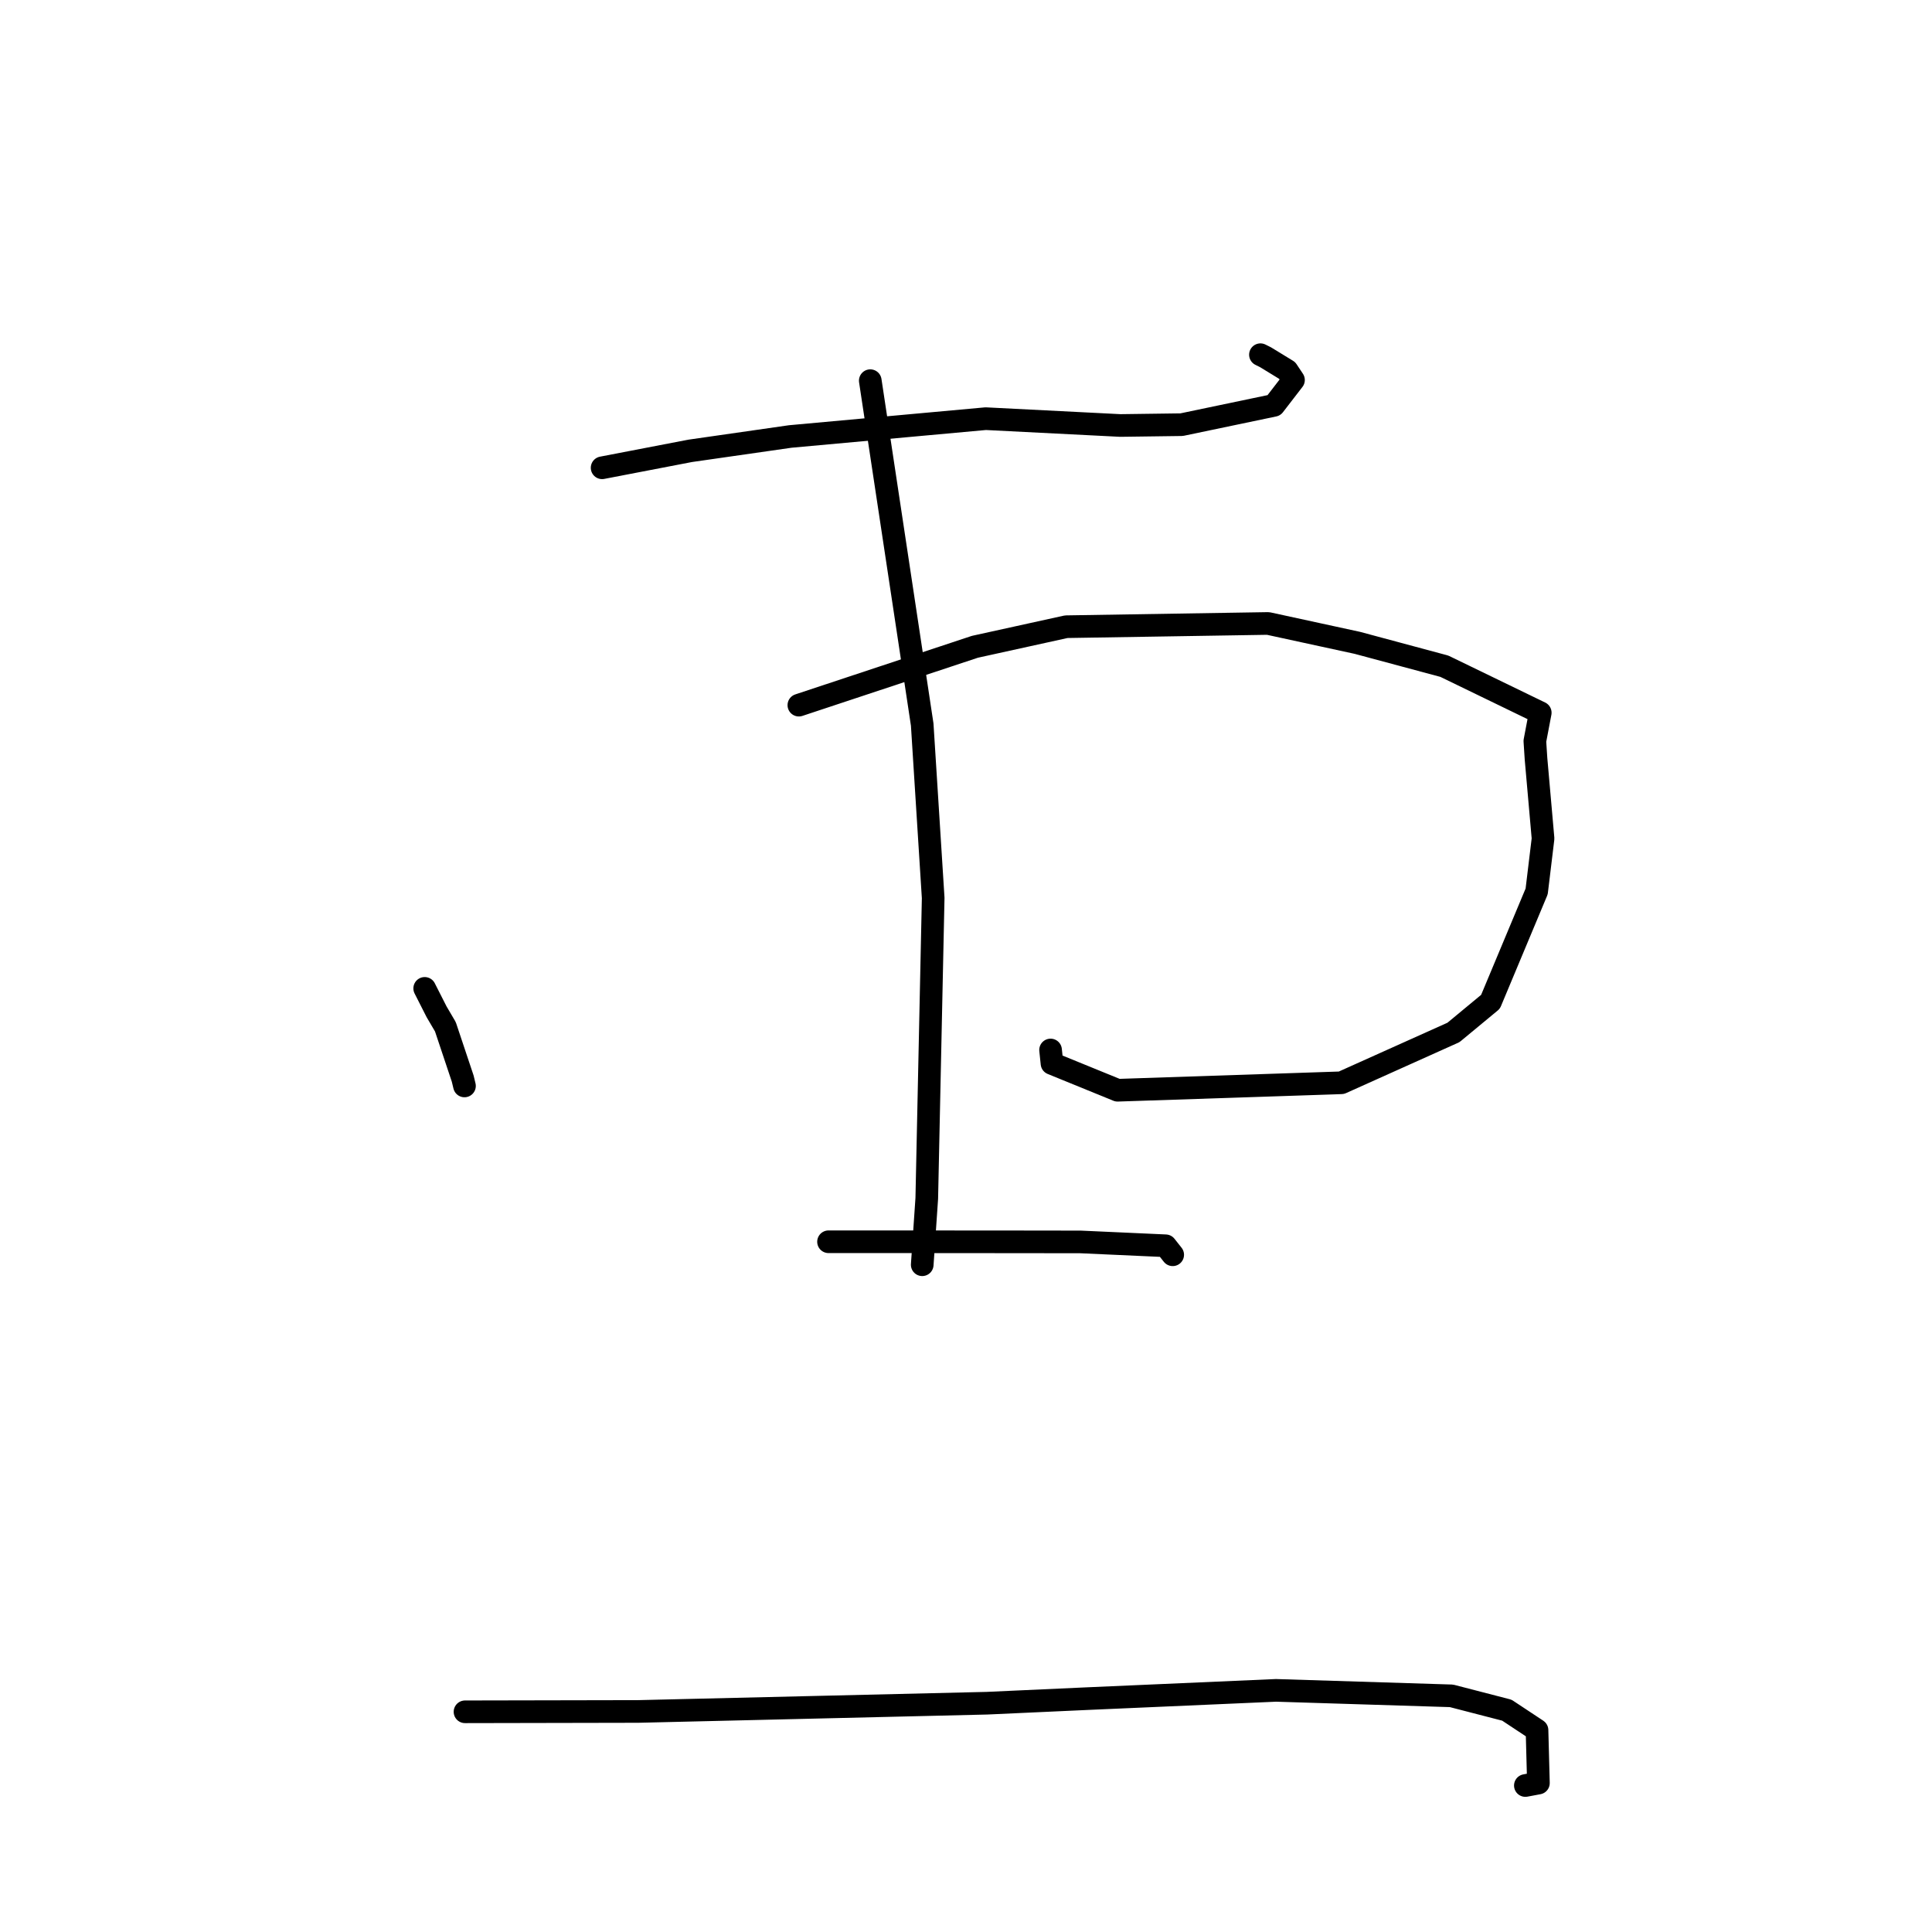 <?xml version="1.0" standalone="no"?>
    <svg width="256" height="256" xmlns="http://www.w3.org/2000/svg" version="1.1">
    <polyline stroke="black" stroke-width="3" stroke-linecap="round" fill="transparent" stroke-linejoin="round" points="79.783 61.985 91.446 59.741 104.711 57.837 130.615 55.475 148.444 56.38 156.571 56.271 168.805 53.713 171.394 50.354 170.551 49.086 167.687 47.335 167.014 47 " />
        <polyline stroke="black" stroke-width="3" stroke-linecap="round" fill="transparent" stroke-linejoin="round" points="56.274 130.965 57.851 134.07 59.014 136.048 61.312 142.922 61.546 143.893 " />
        <polyline stroke="black" stroke-width="3" stroke-linecap="round" fill="transparent" stroke-linejoin="round" points="105.853 93.436 129.179 85.704 141.284 83.042 168.029 82.612 179.853 85.18 191.383 88.278 204.091 94.439 203.377 98.197 203.53 100.547 204.461 111.111 203.615 118.118 197.499 132.742 192.591 136.804 177.744 143.474 148.087 144.463 139.394 140.918 139.206 139.128 " />
        <polyline stroke="black" stroke-width="3" stroke-linecap="round" fill="transparent" stroke-linejoin="round" points="115.316 50.441 122.197 96.006 123.651 118.989 122.802 158.792 122.255 166.786 122.2 167.585 " />
        <polyline stroke="black" stroke-width="3" stroke-linecap="round" fill="transparent" stroke-linejoin="round" points="109.783 164.539 118.11 164.539 135.177 164.551 143.183 164.562 154.449 165.072 155.332 166.192 155.389 166.264 " />
        <polyline stroke="black" stroke-width="3" stroke-linecap="round" fill="transparent" stroke-linejoin="round" points="61.615 226.822 84.576 226.777 130.794 225.683 144.019 225.08 169.078 223.982 192.328 224.708 199.666 226.607 203.662 229.251 203.849 236.266 202.118 236.59 " />
        </svg>